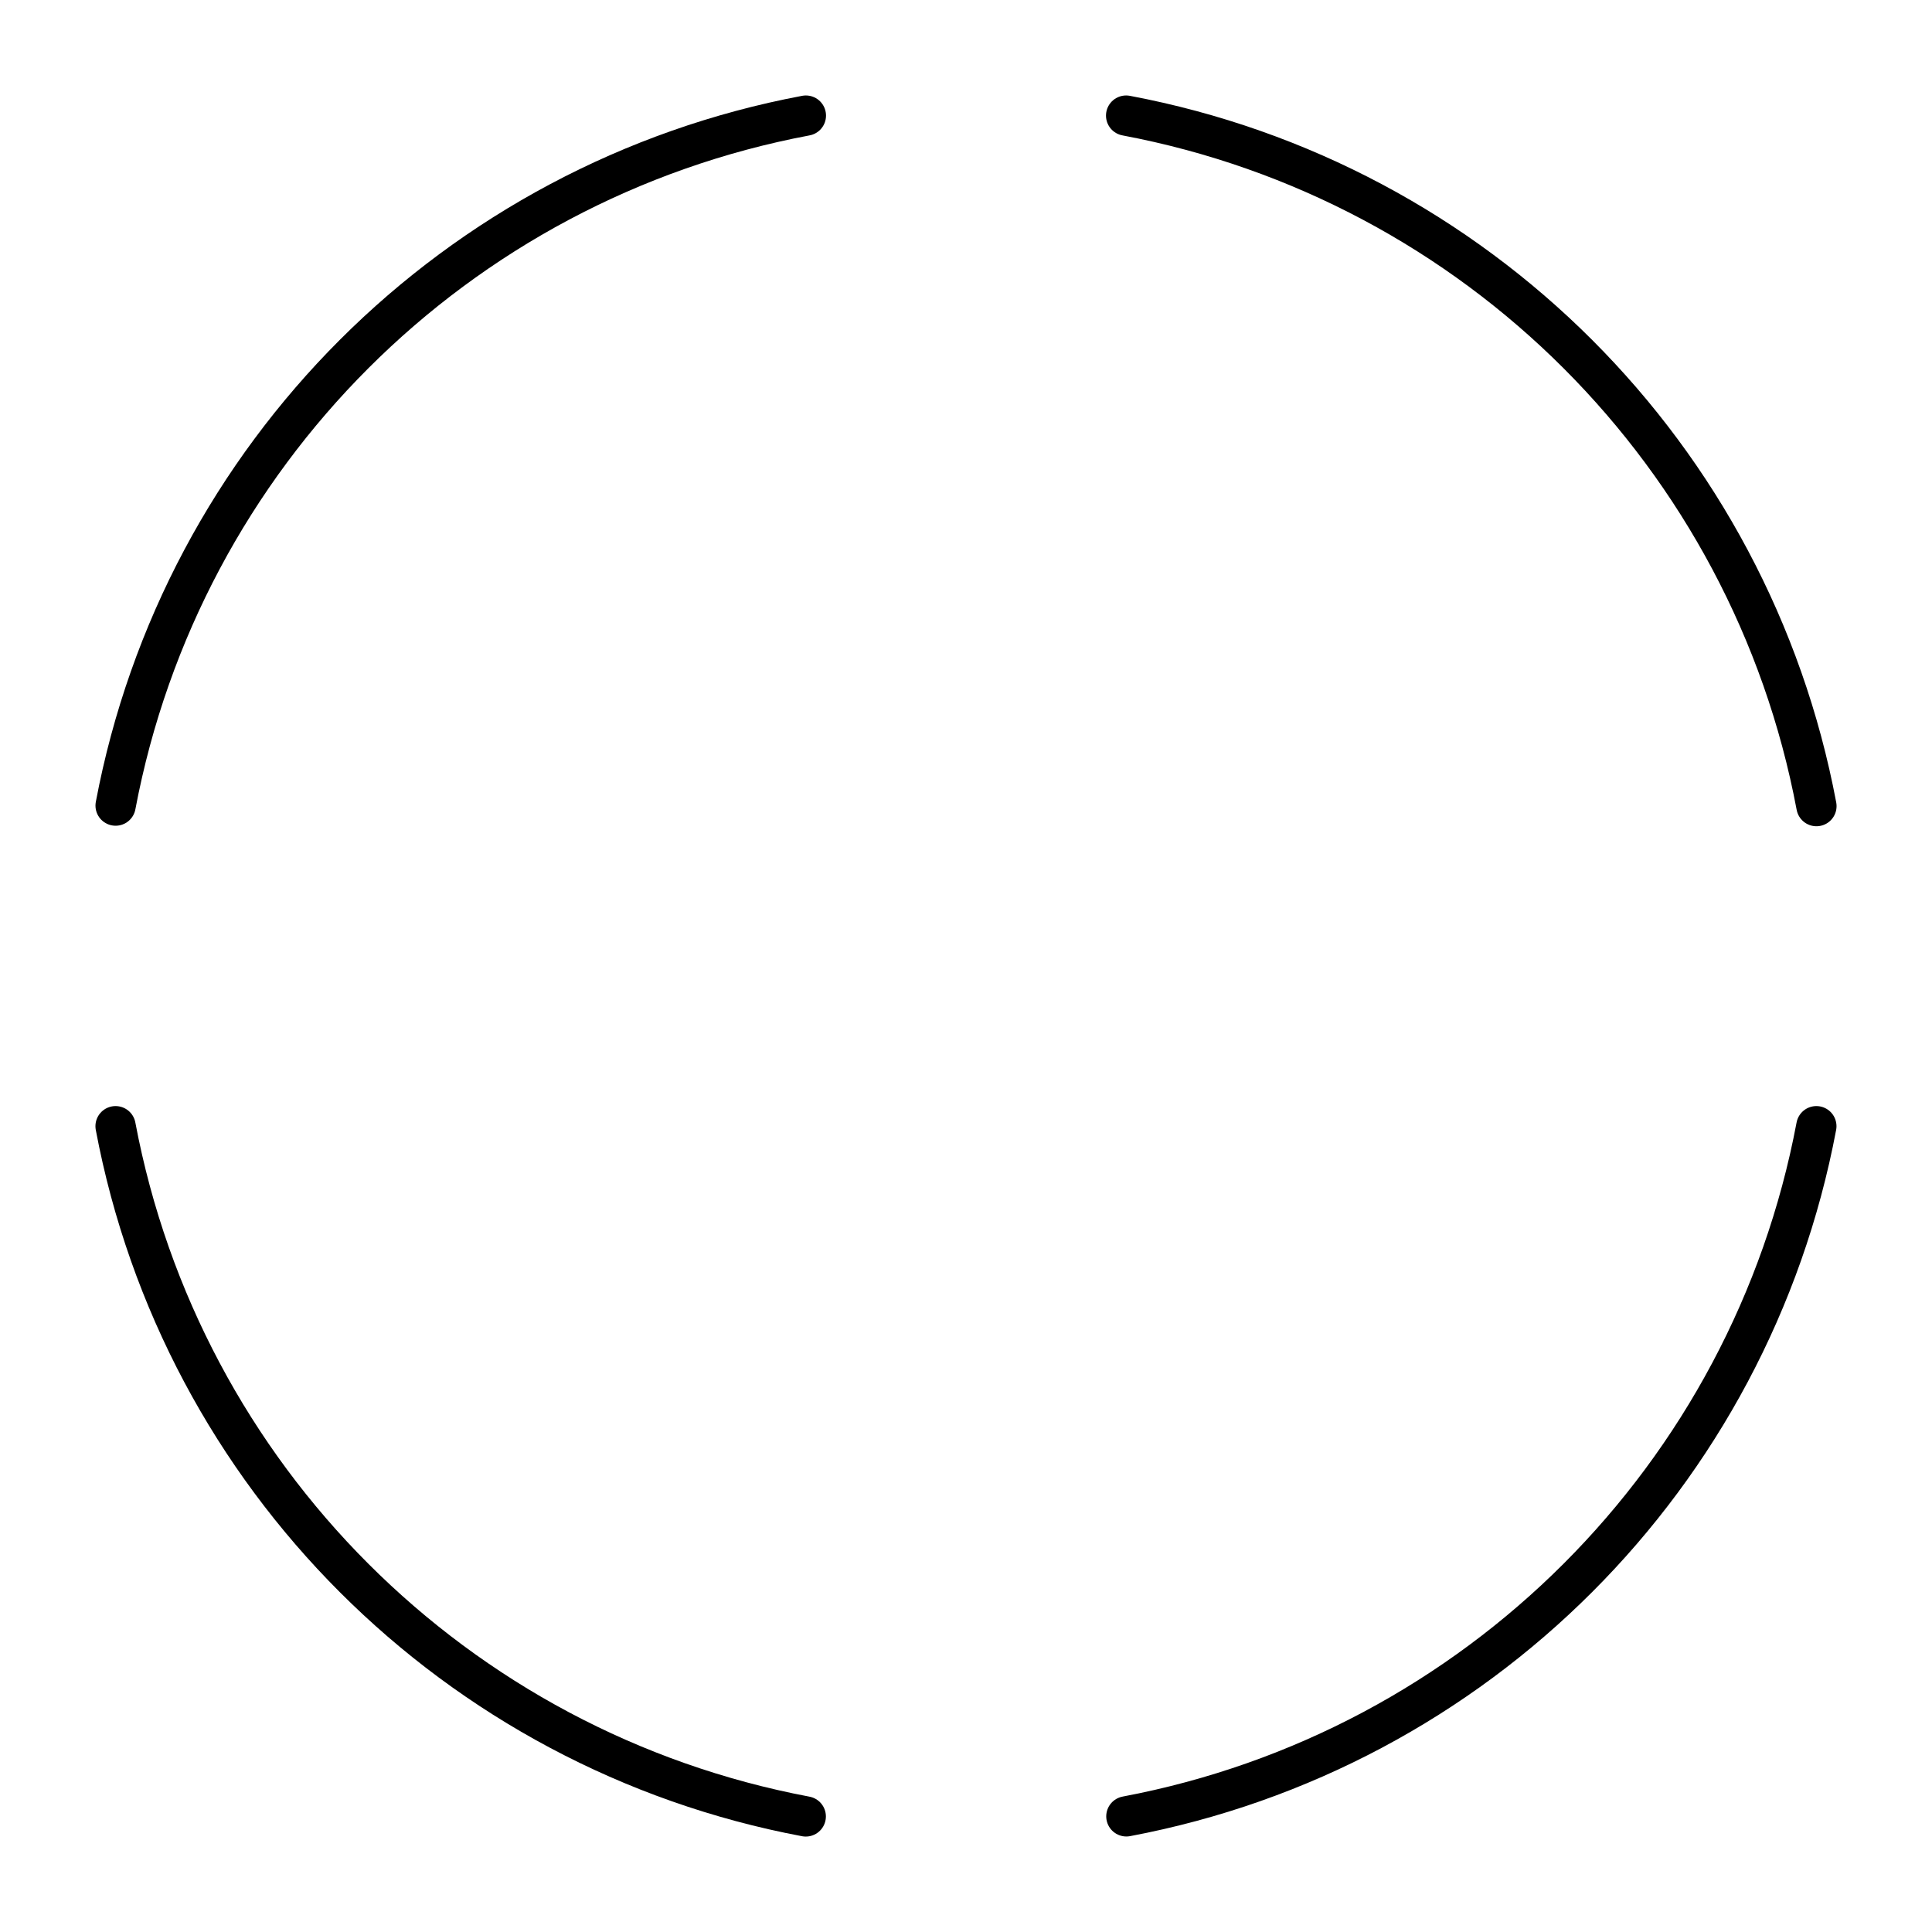 <?xml version="1.0" encoding="UTF-8"?><svg id="a" xmlns="http://www.w3.org/2000/svg" viewBox="0 0 48 48"><path d="M20.019,45.129c-8.702-1.639-15.509-8.447-17.148-17.149" style="fill:none; stroke:#000; stroke-linecap:round; stroke-linejoin:round;"/><path d="M45.127,27.98c-1.639,8.7-8.443,15.506-17.143,17.147" style="fill:none; stroke:#000; stroke-linecap:round; stroke-linejoin:round;"/><path d="M27.978,2.872c8.705,1.639,15.514,8.45,17.151,17.156" style="fill:none; stroke:#000; stroke-linecap:round; stroke-linejoin:round;"/><path d="M2.872,20.015C4.513,11.314,11.32,4.509,20.022,2.872" style="fill:none; stroke:#000; stroke-linecap:round; stroke-linejoin:round;"/></svg>